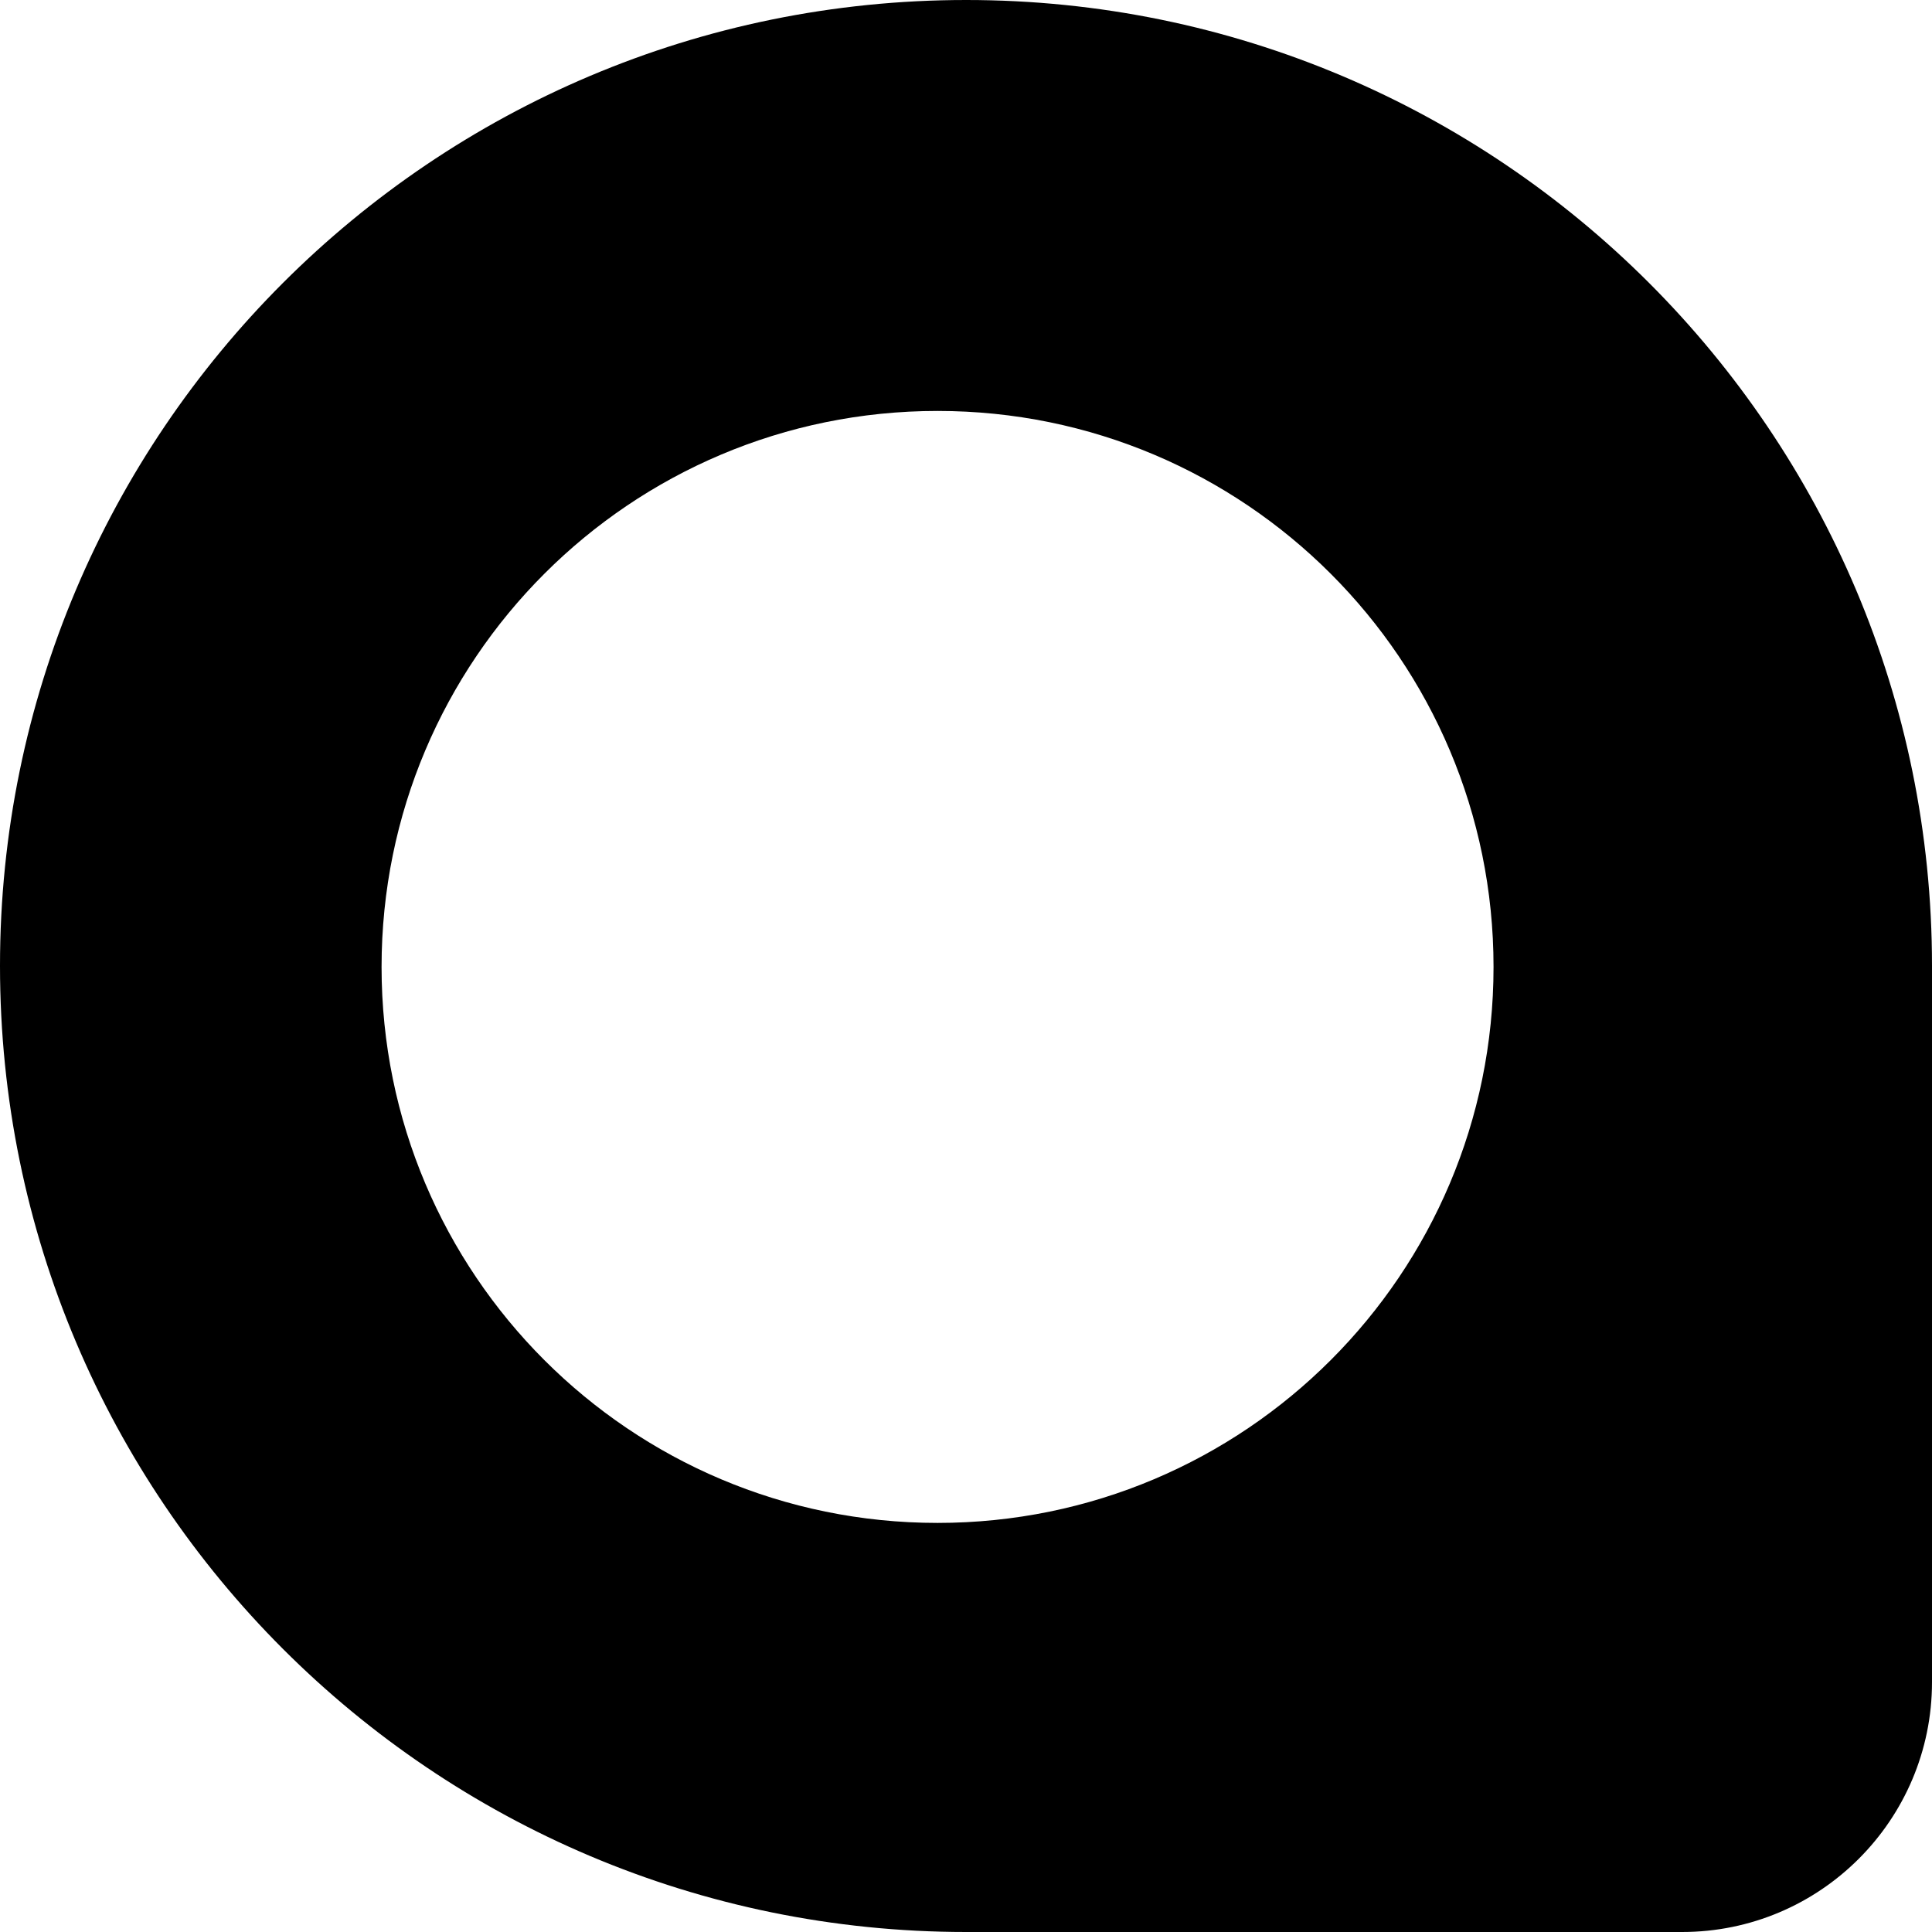 <?xml version="1.0" encoding="UTF-8"?>
<svg id="Layer_2" data-name="Layer 2" xmlns="http://www.w3.org/2000/svg" viewBox="0 0 51.95 51.95">
  <g id="Layer_1-2" data-name="Layer 1">
    <path d="m25.98,0C11.63,0,0,11.63,0,25.97c0,7.18,2.91,13.67,7.61,18.37s11.2,7.61,18.37,7.61h19.25c3.71,0,6.72-3.01,6.72-6.72v-19.26C51.95,11.63,40.32,0,25.98,0Zm-.77,40.95c-8.26,0-14.95-6.69-14.95-14.95s6.69-14.95,14.95-14.95,14.95,6.69,14.95,14.95-6.69,14.95-14.95,14.95Z"/>
  </g>
</svg>
